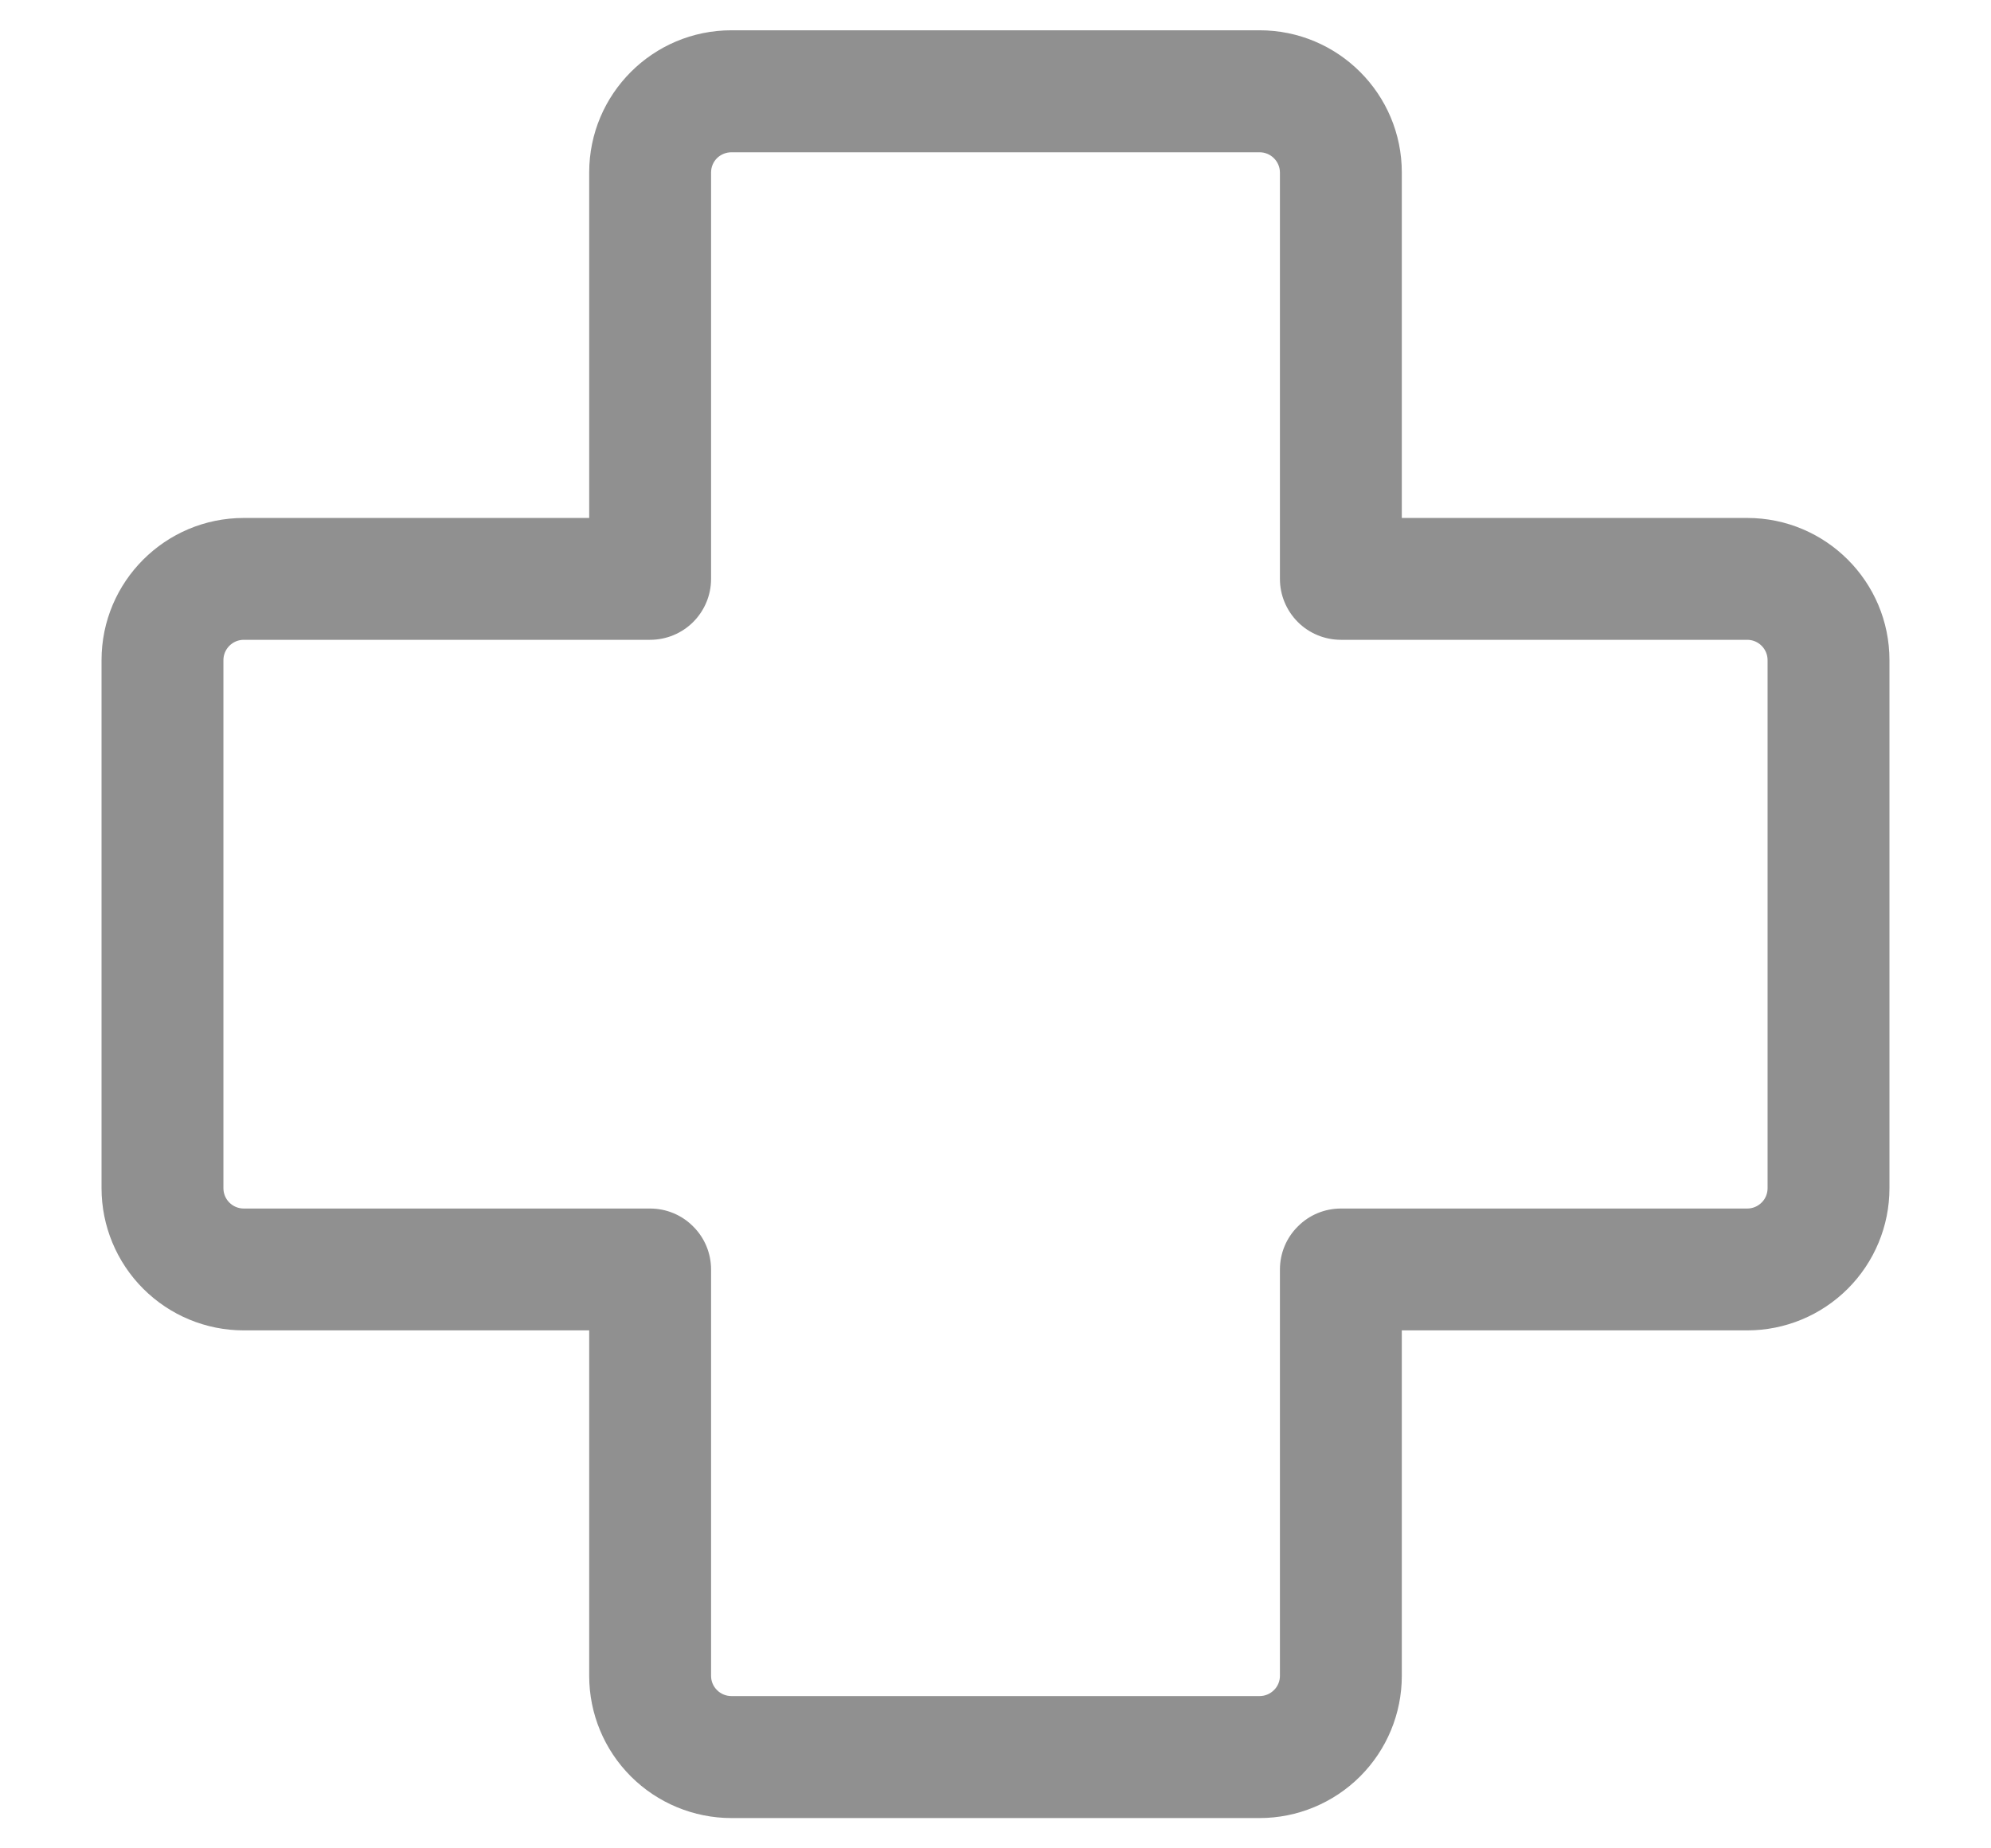 <svg width="14" height="13" viewBox="0 0 14 13" fill="none" xmlns="http://www.w3.org/2000/svg">
<path d="M5.143 1.071C5.105 1.071 5.069 1.086 5.042 1.112C5.015 1.139 5 1.175 5 1.213V4.072C5 4.185 4.955 4.294 4.874 4.375C4.794 4.455 4.685 4.5 4.571 4.5H1.714C1.676 4.5 1.64 4.515 1.613 4.542C1.586 4.569 1.571 4.605 1.571 4.643V8.357C1.571 8.436 1.635 8.5 1.714 8.5H4.571C4.685 8.5 4.794 8.545 4.874 8.626C4.955 8.706 5 8.815 5 8.929V11.787C5 11.865 5.064 11.929 5.143 11.929H8.857C8.895 11.929 8.931 11.914 8.958 11.887C8.985 11.861 9 11.824 9 11.787V8.929C9 8.815 9.045 8.706 9.126 8.626C9.206 8.545 9.315 8.5 9.429 8.5H12.286C12.324 8.5 12.36 8.485 12.387 8.458C12.414 8.432 12.429 8.395 12.429 8.357V4.643C12.429 4.605 12.414 4.569 12.387 4.542C12.36 4.515 12.324 4.5 12.286 4.5H9.429C9.315 4.5 9.206 4.455 9.126 4.375C9.045 4.294 9 4.185 9 4.072V1.214C9 1.176 8.985 1.14 8.958 1.113C8.931 1.086 8.895 1.071 8.857 1.071H5.143V1.071ZM4.143 1.213C4.143 0.661 4.591 0.213 5.143 0.213H8.857C9.409 0.213 9.857 0.661 9.857 1.213V3.643H12.286C12.838 3.643 13.286 4.091 13.286 4.643V8.357C13.286 8.623 13.18 8.877 12.993 9.064C12.805 9.252 12.551 9.357 12.286 9.357H9.857V11.787C9.857 12.052 9.752 12.306 9.564 12.494C9.377 12.681 9.122 12.787 8.857 12.787H5.143C4.878 12.787 4.623 12.681 4.436 12.494C4.248 12.306 4.143 12.052 4.143 11.787V9.357H1.714C1.449 9.357 1.195 9.252 1.007 9.064C0.82 8.877 0.714 8.623 0.714 8.357V4.643C0.714 4.091 1.162 3.643 1.714 3.643H4.143V1.214V1.213Z" fill="#909090"/>
</svg>

